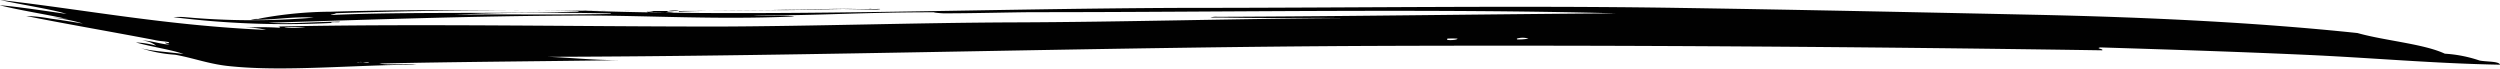<svg id="Layer_1" data-name="Layer 1" xmlns="http://www.w3.org/2000/svg" viewBox="0 0 215.61 5.92"><defs><style>.cls-1{fill:#010101;fill-rule:evenodd;}</style></defs><title>line-brush</title><path class="cls-1" d="M8.06,5.42c1.78,0.4,4.42.79,5.72,1.2C11.83,6.35,9.61,6,8,5.87c1.78,0.45,4,.78,5.88,1.2a10.65,10.65,0,0,0-1.31-.14,14.48,14.48,0,0,1,2.62.52c-0.81-.13-1.85-0.3-2.76-0.42A13.64,13.64,0,0,0,10.3,6.8C13.36,7.42,18,8.22,21.37,8.87,21.85,9,22.93,9,22.54,9.15,22,9,22.4,9.23,22.68,9.25c-0.58.05-1.74-.38-2.34-0.32a2.09,2.09,0,0,1,1.17.43,7.78,7.78,0,0,0-1.75-.28c1.2,0.35,3.28.67,4.1,1-1.2-.17-2.7-0.24-3.66-0.5a12.1,12.1,0,0,0,2.94.56c1.64,0.29,3,.84,4.84,1,4.67,0.47,10.69-.13,16-0.14-0.86-.11-2.5.06-3.23-0.1,6.6-.15,14.1-0.19,20.66-0.29-2.22,0-4-.21-6.16-0.29,22.89-.05,48-0.85,71.35-0.94,21.49-.08,42.76.08,62.74,0.38,0.15-.13-0.63-0.16-0.15-0.25,6.18,0.19,12,.38,17.75.64S218,10.9,223.66,11c-0.11-.31-1.16-0.24-1.77-0.36a11.49,11.49,0,0,0-3-.59c-1.81-.85-5.2-1.12-7.53-1.78-8.63-.91-18.13-1.37-28-1.58s-20.14-.43-30.64-0.59c-13.41-.21-28.14,0-42.79,0-18,.07-36,0.81-51.85.23,6.94,0.1,14.3,0,21.82-.08l2.34,0,1.17,0c0.5,0,.84-0.09.15-0.05l-4.69.08c-1.52,0-2.62,0-4.1,0l6.59-.12,1.61,0c0.25,0,.36-0.06,0,0l-0.88,0-3.36.06c-4.48.13-9.15,0.07-12.15,0.21,0.17-.17-1-0.11-1,0,1.94,0-1.72.2-1.76,0a1.5,1.5,0,0,0,.59-0.06c-8.3,0-19-.21-27.82.06a34.09,34.09,0,0,0-6.43.64,6.15,6.15,0,0,1,1,0C30.93,7.06,30,7,29.69,7.12c1.85,0.06,3.52-.3,5.41-0.18A63.38,63.38,0,0,1,24,6.9a6.1,6.1,0,0,0-1,0,77.75,77.75,0,0,0,13.61.5c-0.07-.14.8,0,0.73-0.11-2.07,0-4.23.22-6.15,0.09C38.94,7.15,49,6.78,58.37,6.76c5.78,0,11.53.37,18.17,0.08-0.35-.12-2.61,0-3.52-0.08,5.91,0,9.5-.29,15.67-0.28-0.35,0,.36.08,0.74,0.09,2.76,0,6.18-.1,7.91-0.1,16.5,0,34.26-.32,50.12.1-11.13.07-22.94,0.26-34.43,0.3a1.57,1.57,0,0,0-.59.06l0.88,0c5,0.09,7.62,0,10.56.05-9,.05-19.07.34-28.27,0.37C87,7.38,78.38,7.68,70,7.71c-12.75,0-25.87-.26-38.07,0,0.24,0,.39.06,0.15,0.1a24,24,0,0,0-2.93,0A6.77,6.77,0,0,1,31,8C22.35,7.62,15.37,6.25,8.06,5.42Zm49.87,1c-6.86.21-14.81,0-21.22,0.29-0.45,0,.32-0.08.29-0.15C44.22,6.32,51.5,6.24,57.93,6.37Zm2.79,0.2c-4.49.1-9.54,0-13.47,0.07C51.23,6.48,56.4,6.49,60.72,6.58ZM34.38,7.75c-0.85.13-2.93,0.06-1,0Zm98.48,1a8.67,8.67,0,0,1,.88,0C133.74,8.89,132.66,8.94,132.86,8.78Zm6,0a1.71,1.71,0,0,1,1,0A4.7,4.7,0,0,1,138.87,8.82Zm-99,2c0.11,0.25-.76-0.11-0.88.06C38.33,10.8,39.84,10.73,39.84,10.83Z" transform="translate(-8.04 -5.42)"/></svg>